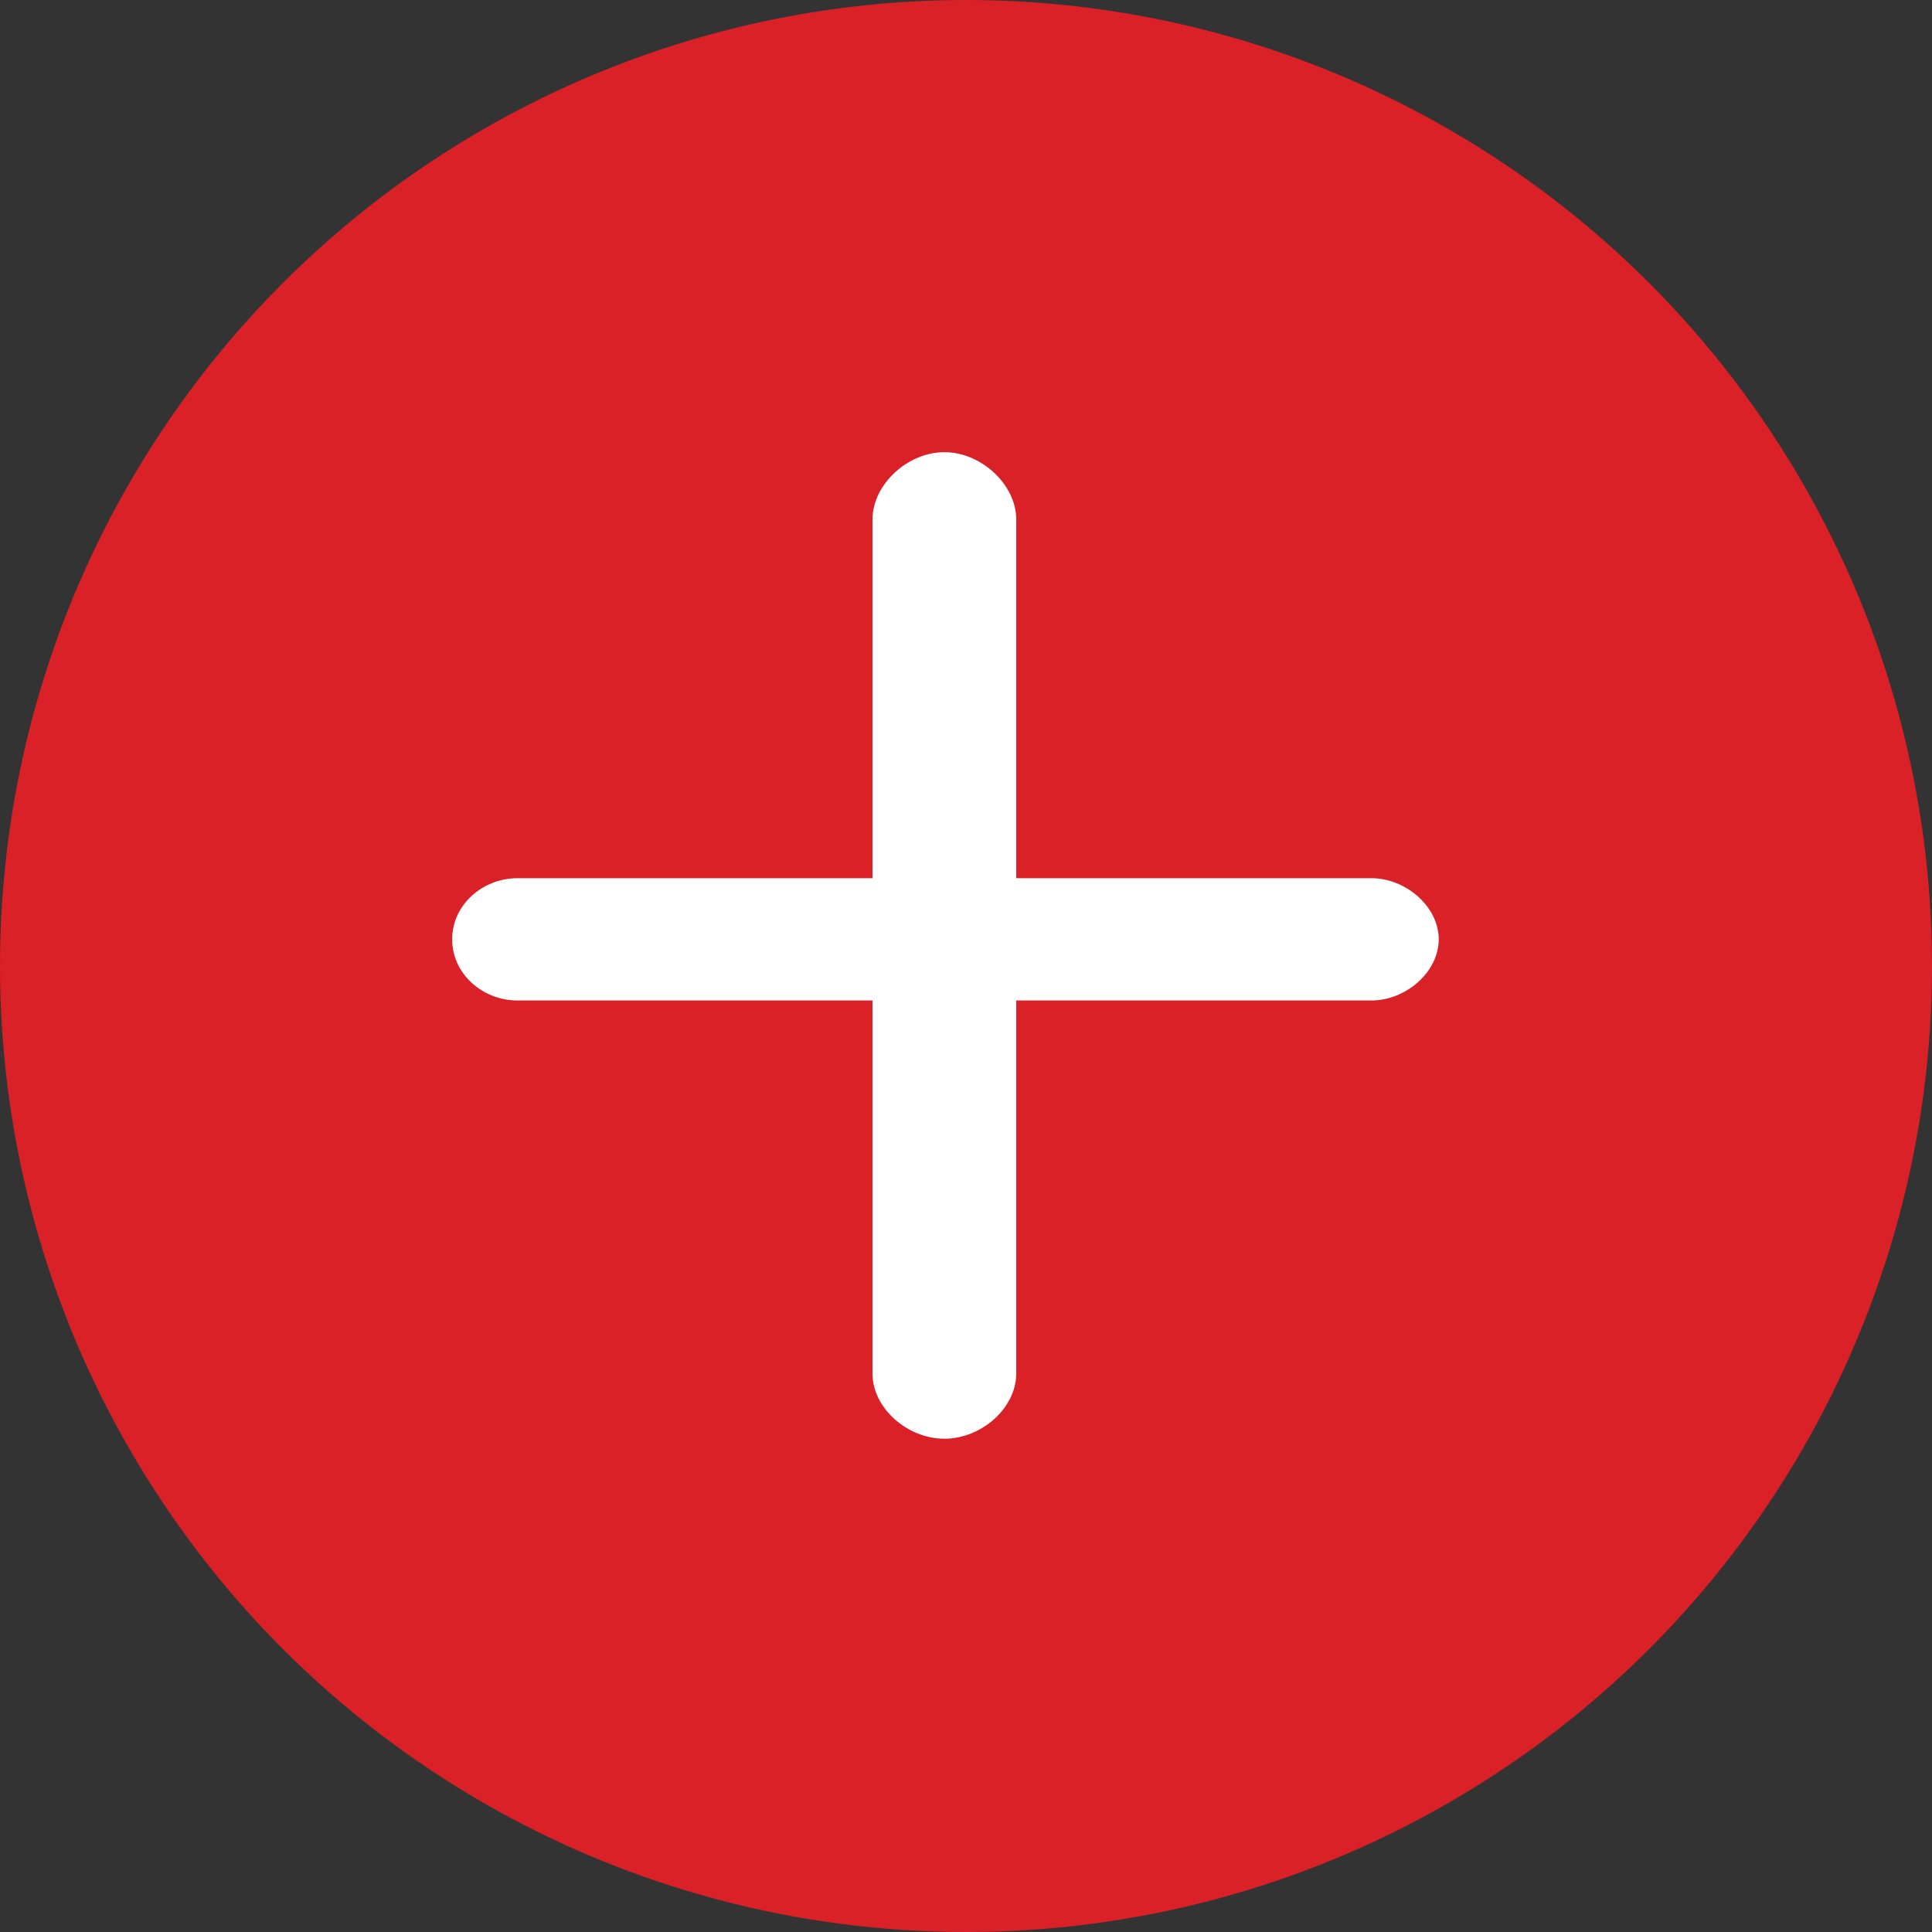 <svg width="47" height="47" viewBox="0 0 47 47" fill="none" xmlns="http://www.w3.org/2000/svg">
<rect x="0" y="0" width="47" height="47" fill="#333333" stroke="none"/>
<circle cx="23.5" cy="23.5" r="23.5" fill="#DA2128"/>
<path d="M24.722 24.339H33.358C34.205 24.339 35 23.645 35 22.851C35 22.058 34.205 21.364 33.358 21.364H24.722V12.636C24.722 11.793 23.874 11 22.974 11C22.073 11 21.225 11.793 21.225 12.636V21.364H12.589C11.742 21.364 11 22.008 11 22.851C11 23.694 11.742 24.339 12.589 24.339H21.225V33.413C21.225 34.256 22.073 35 22.974 35C23.874 35 24.722 34.256 24.722 33.413V24.339Z" fill="white"/>
</svg>
